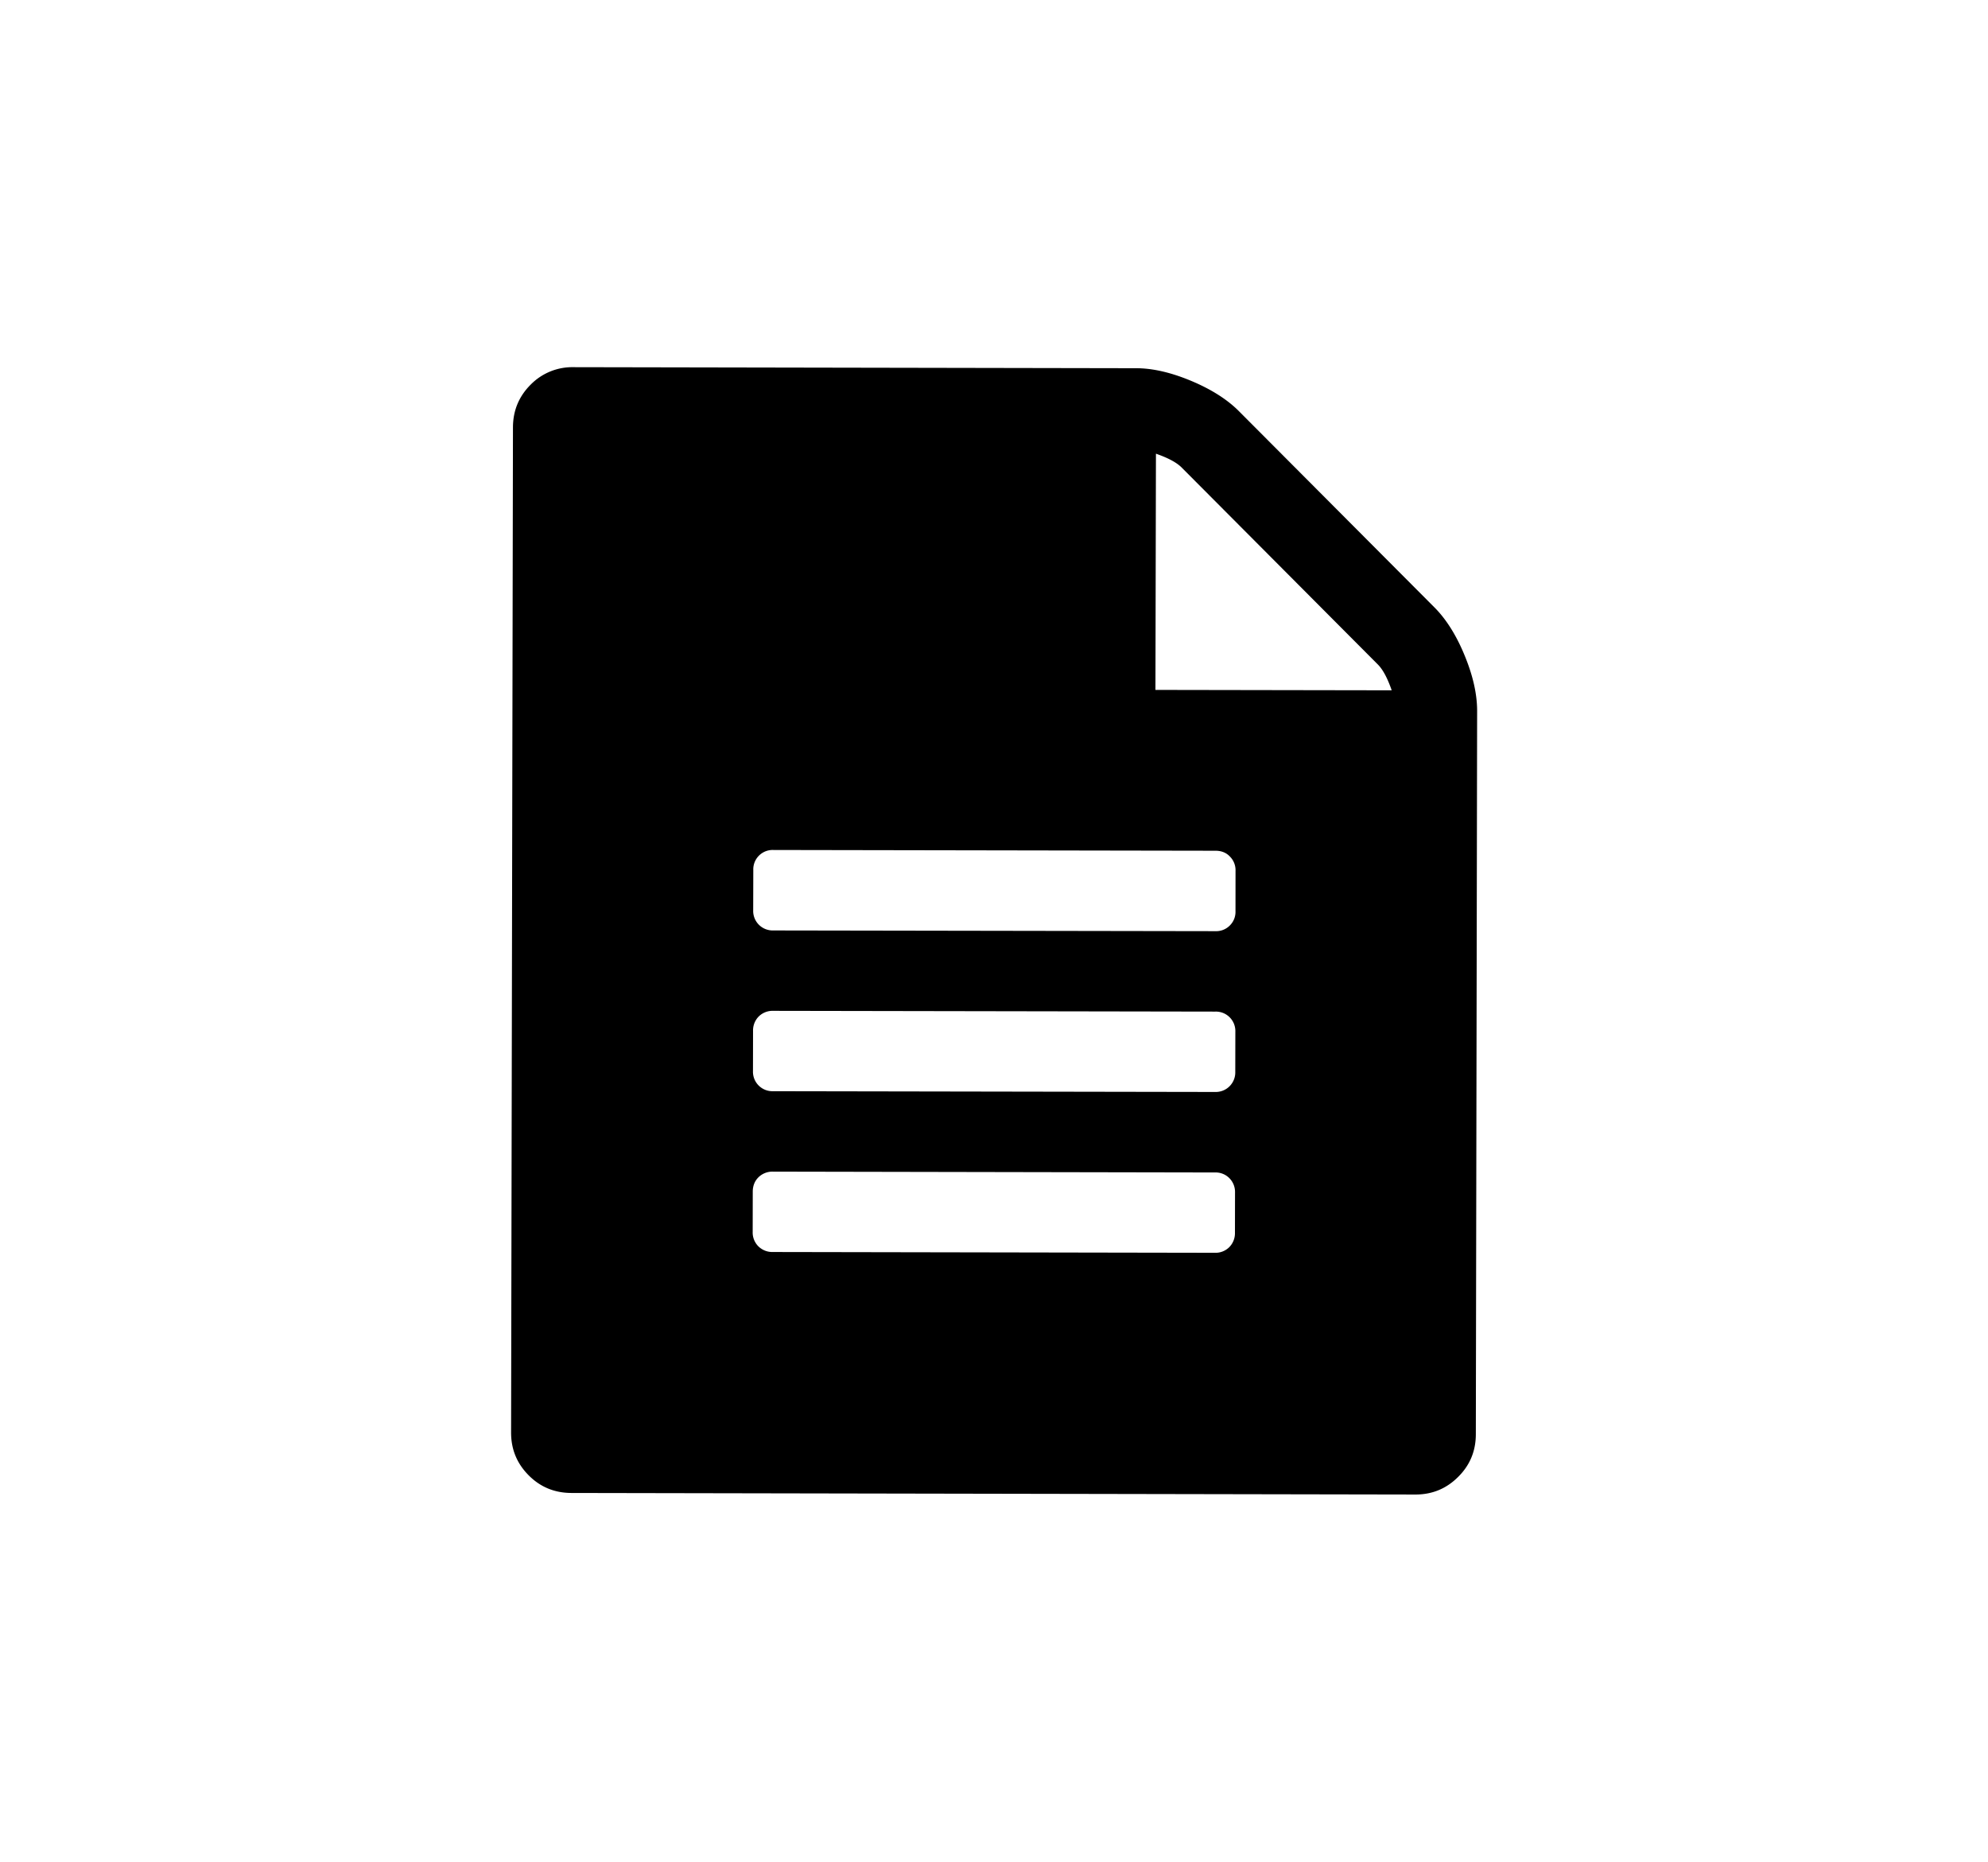 <svg xmlns="http://www.w3.org/2000/svg" width="55.18" height="51.66" viewBox="0 0 55.18 51.66"><path d="M40.651 18.184c-.23-.559-.511-1.002-.833-1.326l-5.432-5.45c-.323-.324-.765-.605-1.321-.838-.558-.233-1.067-.352-1.532-.352l-15.618-.029a1.62 1.62 0 0 0-1.188.487c-.325.325-.488.72-.489 1.184l-.052 27.893c0 .465.161.858.488 1.187.324.326.718.488 1.185.49l23.43.043c.464 0 .857-.162 1.183-.488.328-.324.491-.717.492-1.183L41 19.718c-.002-.466-.118-.976-.349-1.534m-6.373 16.024a.55.55 0 0 1-.158.401.543.543 0 0 1-.4.156l-12.273-.022a.549.549 0 0 1-.398-.158.542.542 0 0 1-.157-.401l.002-1.115c0-.161.054-.297.159-.4a.55.55 0 0 1 .4-.156l12.271.023a.535.535 0 0 1 .399.158.543.543 0 0 1 .157.399l-.002 1.115zm.009-4.461a.542.542 0 0 1-.558.555l-12.273-.021a.54.54 0 0 1-.556-.558l.002-1.117a.549.549 0 0 1 .157-.398.545.545 0 0 1 .401-.157l12.273.021a.54.54 0 0 1 .556.558l-.002 1.117zm.006-4.461a.53.53 0 0 1-.159.398.532.532 0 0 1-.398.156l-12.274-.02a.541.541 0 0 1-.556-.559l.003-1.116a.537.537 0 0 1 .557-.558l12.273.021c.161 0 .297.053.397.159a.535.535 0 0 1 .158.401l-.001 1.118zm-2.222-6.141l.014-6.555c.337.117.577.245.716.386l5.445 5.465c.14.141.266.378.383.715l-6.558-.011z"/></svg>